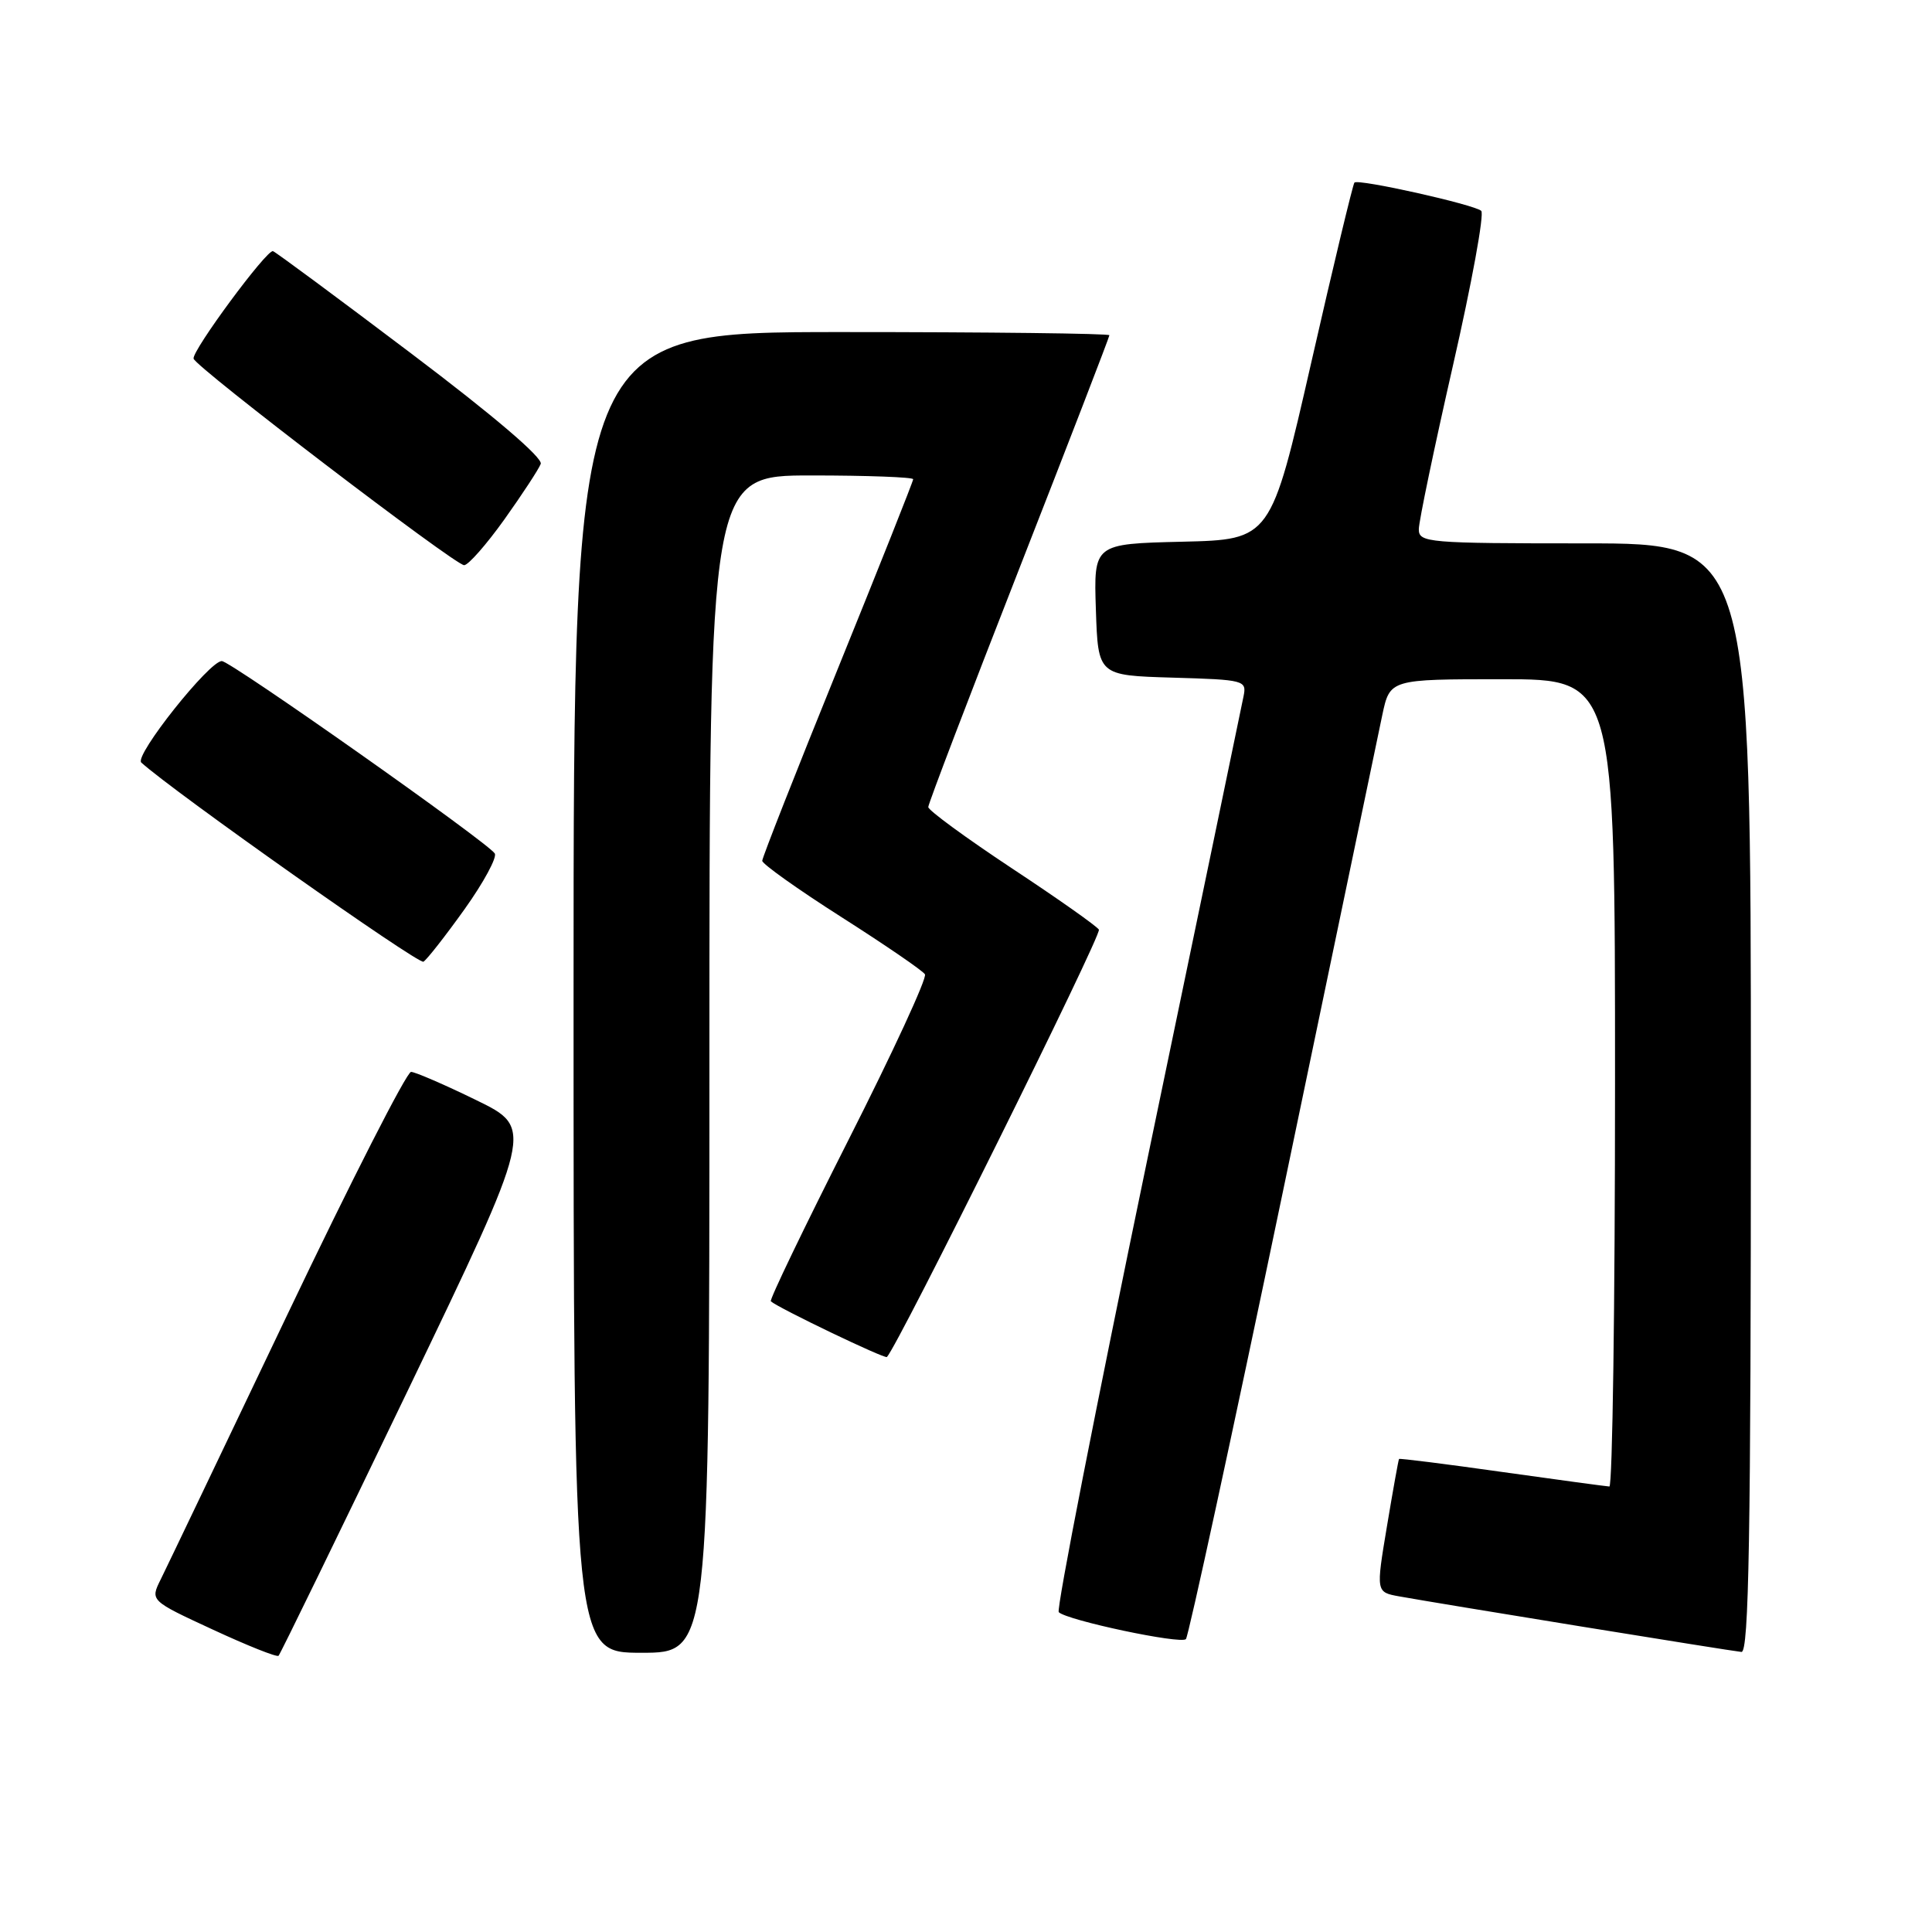 <?xml version="1.0" encoding="UTF-8" standalone="no"?>
<!DOCTYPE svg PUBLIC "-//W3C//DTD SVG 1.1//EN" "http://www.w3.org/Graphics/SVG/1.1/DTD/svg11.dtd" >
<svg xmlns="http://www.w3.org/2000/svg" xmlns:xlink="http://www.w3.org/1999/xlink" version="1.1" viewBox="0 0 256 256">
 <g >
 <path fill="currentColor"
d=" M 54.03 184.26 C 70.74 149.50 70.74 149.50 63.12 145.78 C 58.93 143.73 55.03 142.05 54.47 142.03 C 53.90 142.01 46.51 156.51 38.05 174.25 C 29.59 191.99 22.05 207.76 21.29 209.29 C 19.90 212.09 19.90 212.09 28.20 215.93 C 32.77 218.05 36.68 219.61 36.91 219.40 C 37.13 219.19 44.83 203.38 54.03 184.26 Z  M 94.00 141.00 C 94.00 63.00 94.00 63.00 107.50 63.00 C 114.92 63.00 121.00 63.23 121.00 63.50 C 121.00 63.78 116.50 75.09 111.00 88.65 C 105.50 102.20 101.00 113.64 101.00 114.06 C 101.00 114.48 105.73 117.85 111.51 121.53 C 117.30 125.22 122.27 128.62 122.56 129.10 C 122.86 129.58 118.30 139.45 112.43 151.04 C 106.57 162.62 101.93 172.25 102.14 172.43 C 103.09 173.30 117.24 180.09 117.52 179.81 C 118.97 178.36 146.02 123.84 145.61 123.18 C 145.32 122.71 140.12 119.04 134.04 115.03 C 127.97 111.01 123.00 107.37 123.00 106.94 C 123.00 106.51 128.40 92.36 135.00 75.50 C 141.60 58.64 147.00 44.65 147.00 44.42 C 147.00 44.19 131.03 44.00 111.50 44.00 C 76.00 44.00 76.00 44.00 76.00 131.50 C 76.00 219.00 76.00 219.00 85.00 219.00 C 94.00 219.00 94.00 219.00 94.00 141.00 Z  M 232.00 145.50 C 232.00 72.00 232.00 72.00 210.00 72.00 C 189.16 72.00 188.00 71.90 188.00 70.13 C 188.00 69.10 190.04 59.34 192.52 48.45 C 195.01 37.56 196.70 28.33 196.27 27.94 C 195.34 27.10 179.99 23.67 179.47 24.19 C 179.27 24.40 176.69 35.12 173.75 48.03 C 168.39 71.50 168.39 71.50 156.66 71.78 C 144.92 72.06 144.92 72.06 145.21 80.78 C 145.50 89.50 145.50 89.50 155.36 89.79 C 164.94 90.07 165.21 90.14 164.77 92.29 C 164.53 93.50 158.78 121.17 152.00 153.76 C 145.23 186.35 139.95 213.29 140.29 213.62 C 141.37 214.70 156.48 217.90 157.14 217.19 C 157.48 216.81 163.26 190.18 169.97 158.00 C 176.67 125.83 182.61 97.36 183.16 94.75 C 184.17 90.00 184.17 90.00 199.08 90.00 C 214.00 90.00 214.00 90.00 214.00 143.50 C 214.00 172.93 213.66 196.99 213.25 196.97 C 212.84 196.95 206.43 196.08 199.01 195.04 C 191.60 193.99 185.46 193.22 185.38 193.32 C 185.30 193.42 184.58 197.43 183.78 202.23 C 182.32 210.97 182.32 210.97 185.41 211.53 C 190.83 212.51 229.45 218.78 230.75 218.89 C 231.74 218.98 232.00 203.69 232.00 145.50 Z  M 61.56 120.47 C 64.08 116.94 65.88 113.61 65.56 113.09 C 64.66 111.64 30.73 87.72 29.41 87.60 C 27.83 87.46 17.74 100.15 18.72 101.04 C 23.01 104.93 55.46 127.83 56.11 127.43 C 56.58 127.14 59.03 124.01 61.56 120.47 Z  M 66.83 68.83 C 69.21 65.49 71.38 62.18 71.65 61.47 C 71.96 60.67 65.34 55.03 54.49 46.84 C 44.78 39.50 36.54 33.40 36.17 33.28 C 35.36 33.02 25.44 46.45 25.65 47.52 C 25.85 48.60 60.30 74.89 61.50 74.89 C 62.05 74.89 64.45 72.16 66.83 68.83 Z "/>
</g>
</svg>